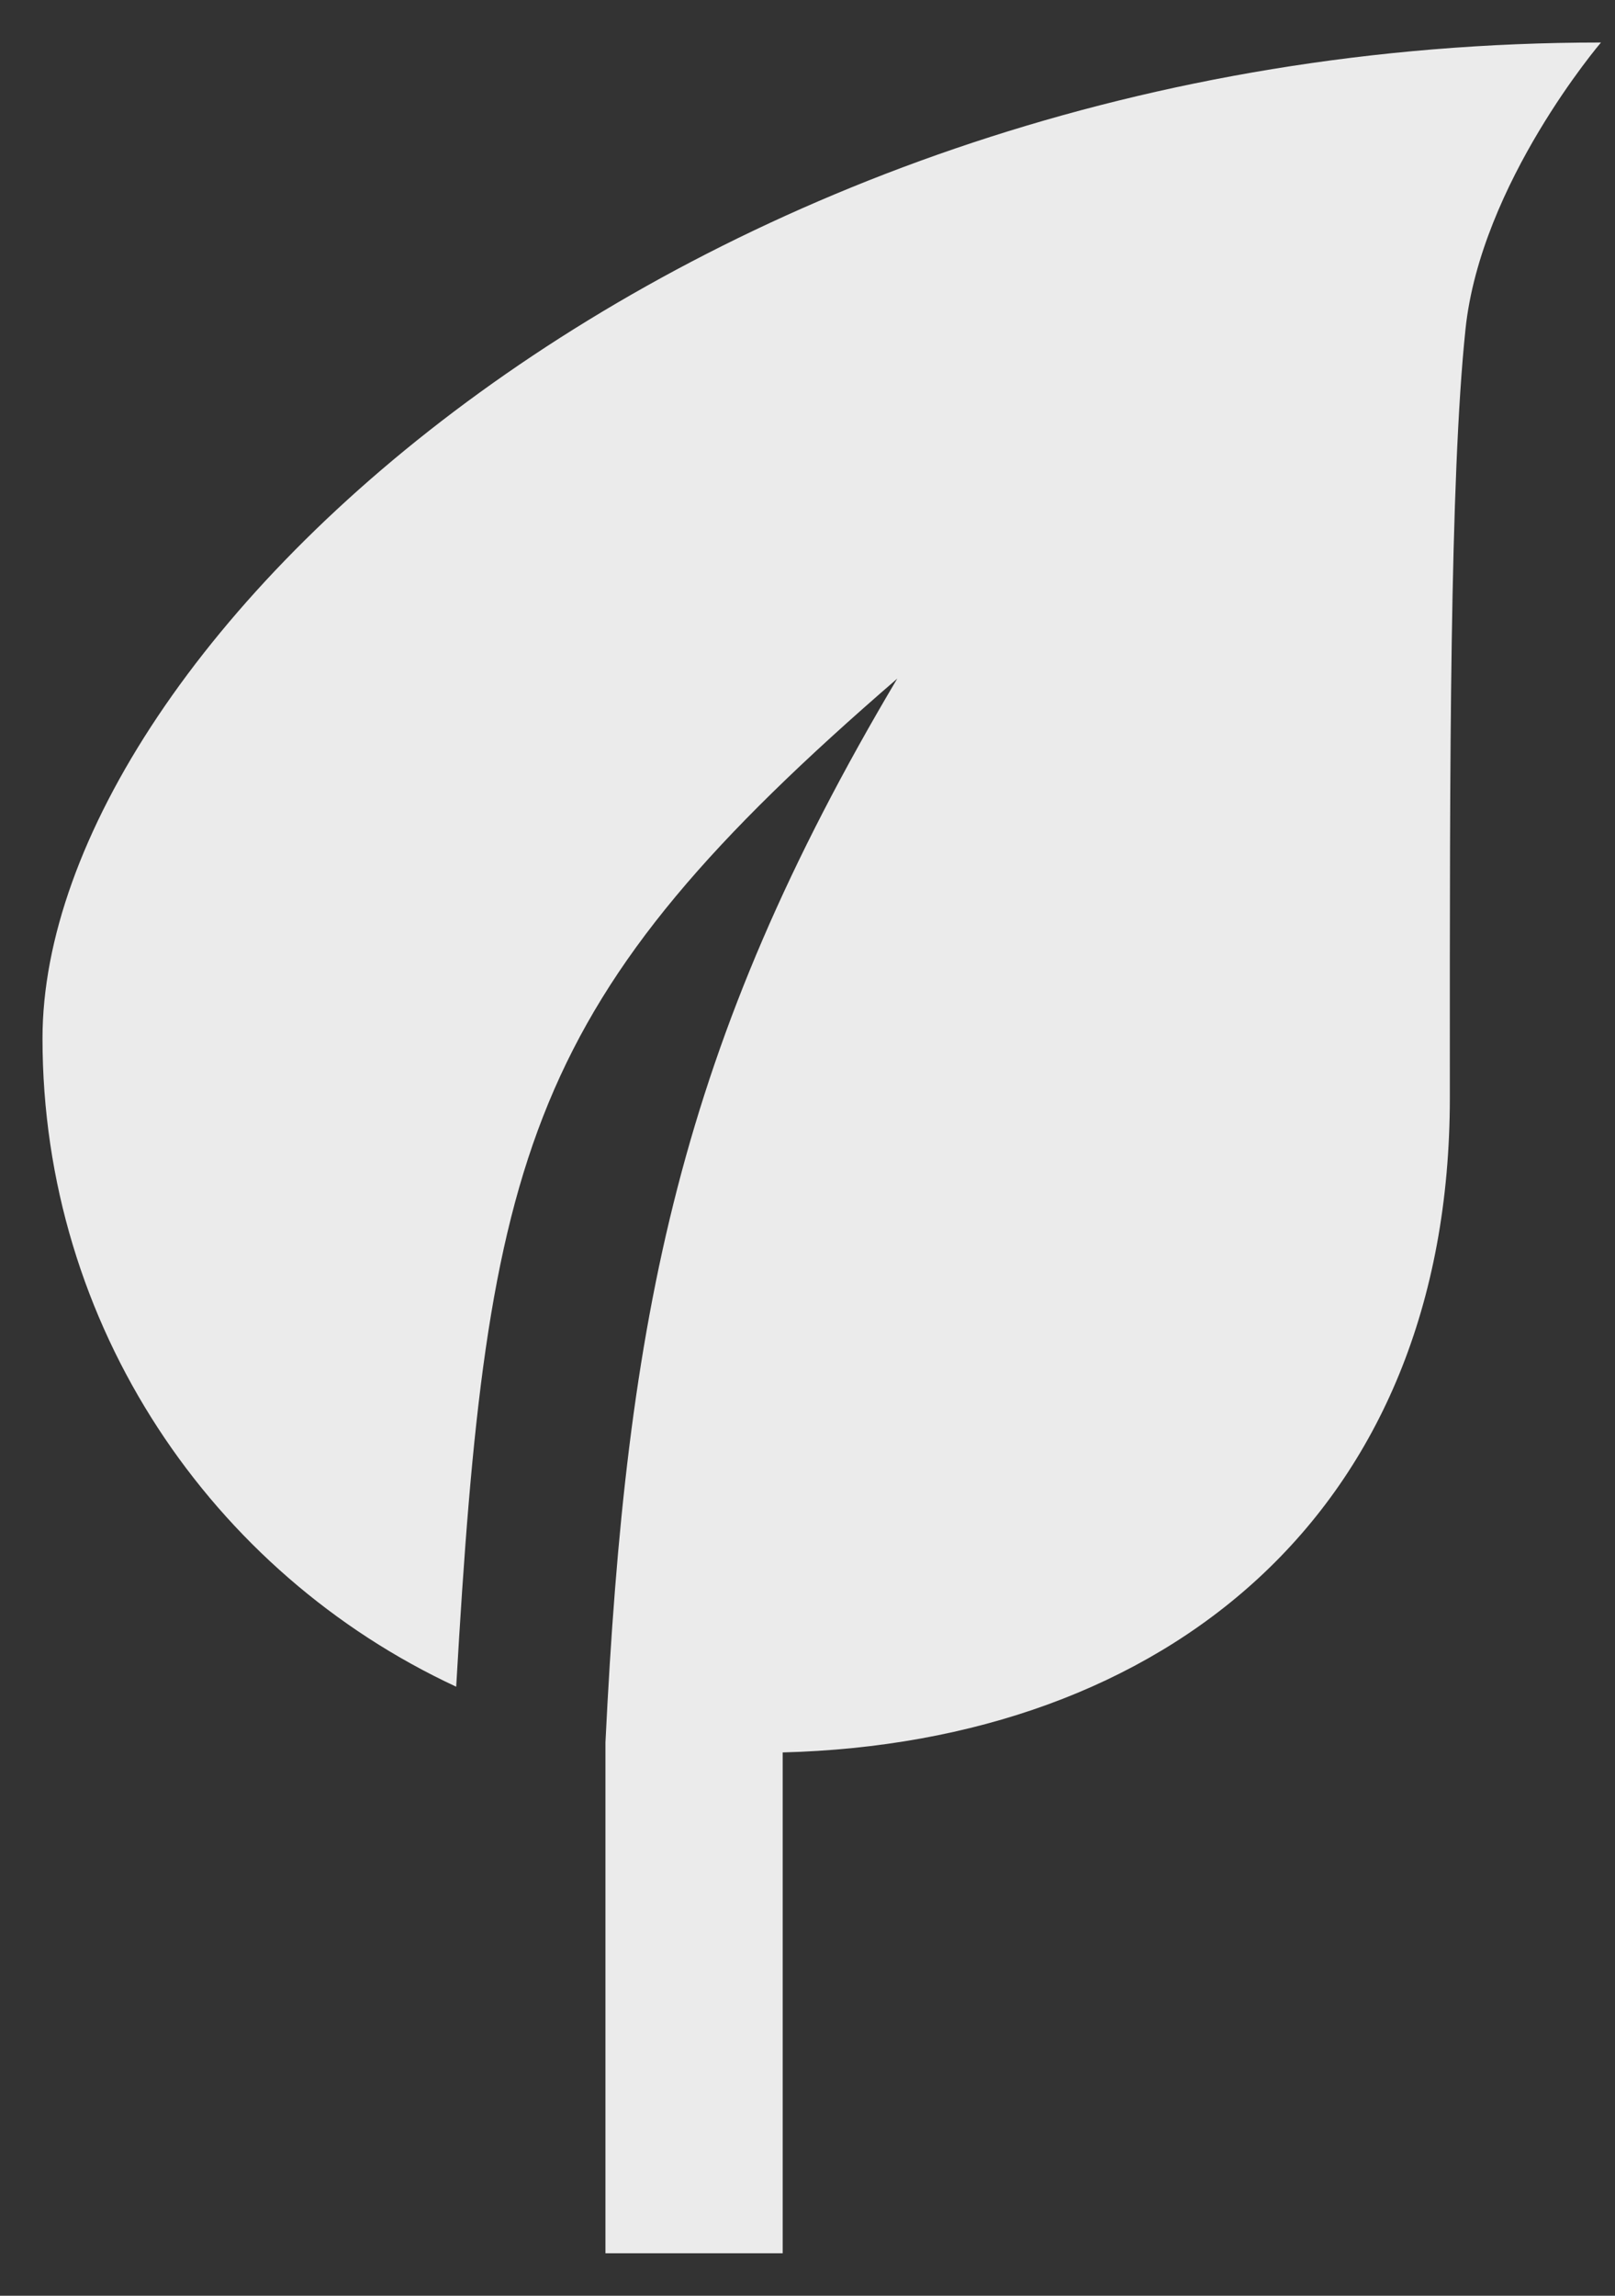 <svg width="19" height="27" viewBox="0 0 19 27" fill="none" xmlns="http://www.w3.org/2000/svg">
<rect x="0" y="0" width="19" height="27" fill="#333333" stroke="none"/>
<path d="M17.057 12.908C17.057 17.805 13.695 20.493 9.208 20.61V26.5H7.123V20.491C7.368 15.463 7.994 12.292 10.556 7.981C6.174 11.764 5.729 13.548 5.367 19.837C2.493 18.502 0.5 15.591 0.5 12.213C0.5 7.573 8.104 0.5 18.835 0.5C18.835 0.5 17.42 2.156 17.241 3.873C17.056 5.64 17.056 9.032 17.057 12.554V12.908Z" fill="white" fill-opacity="0.9"/>
</svg>
